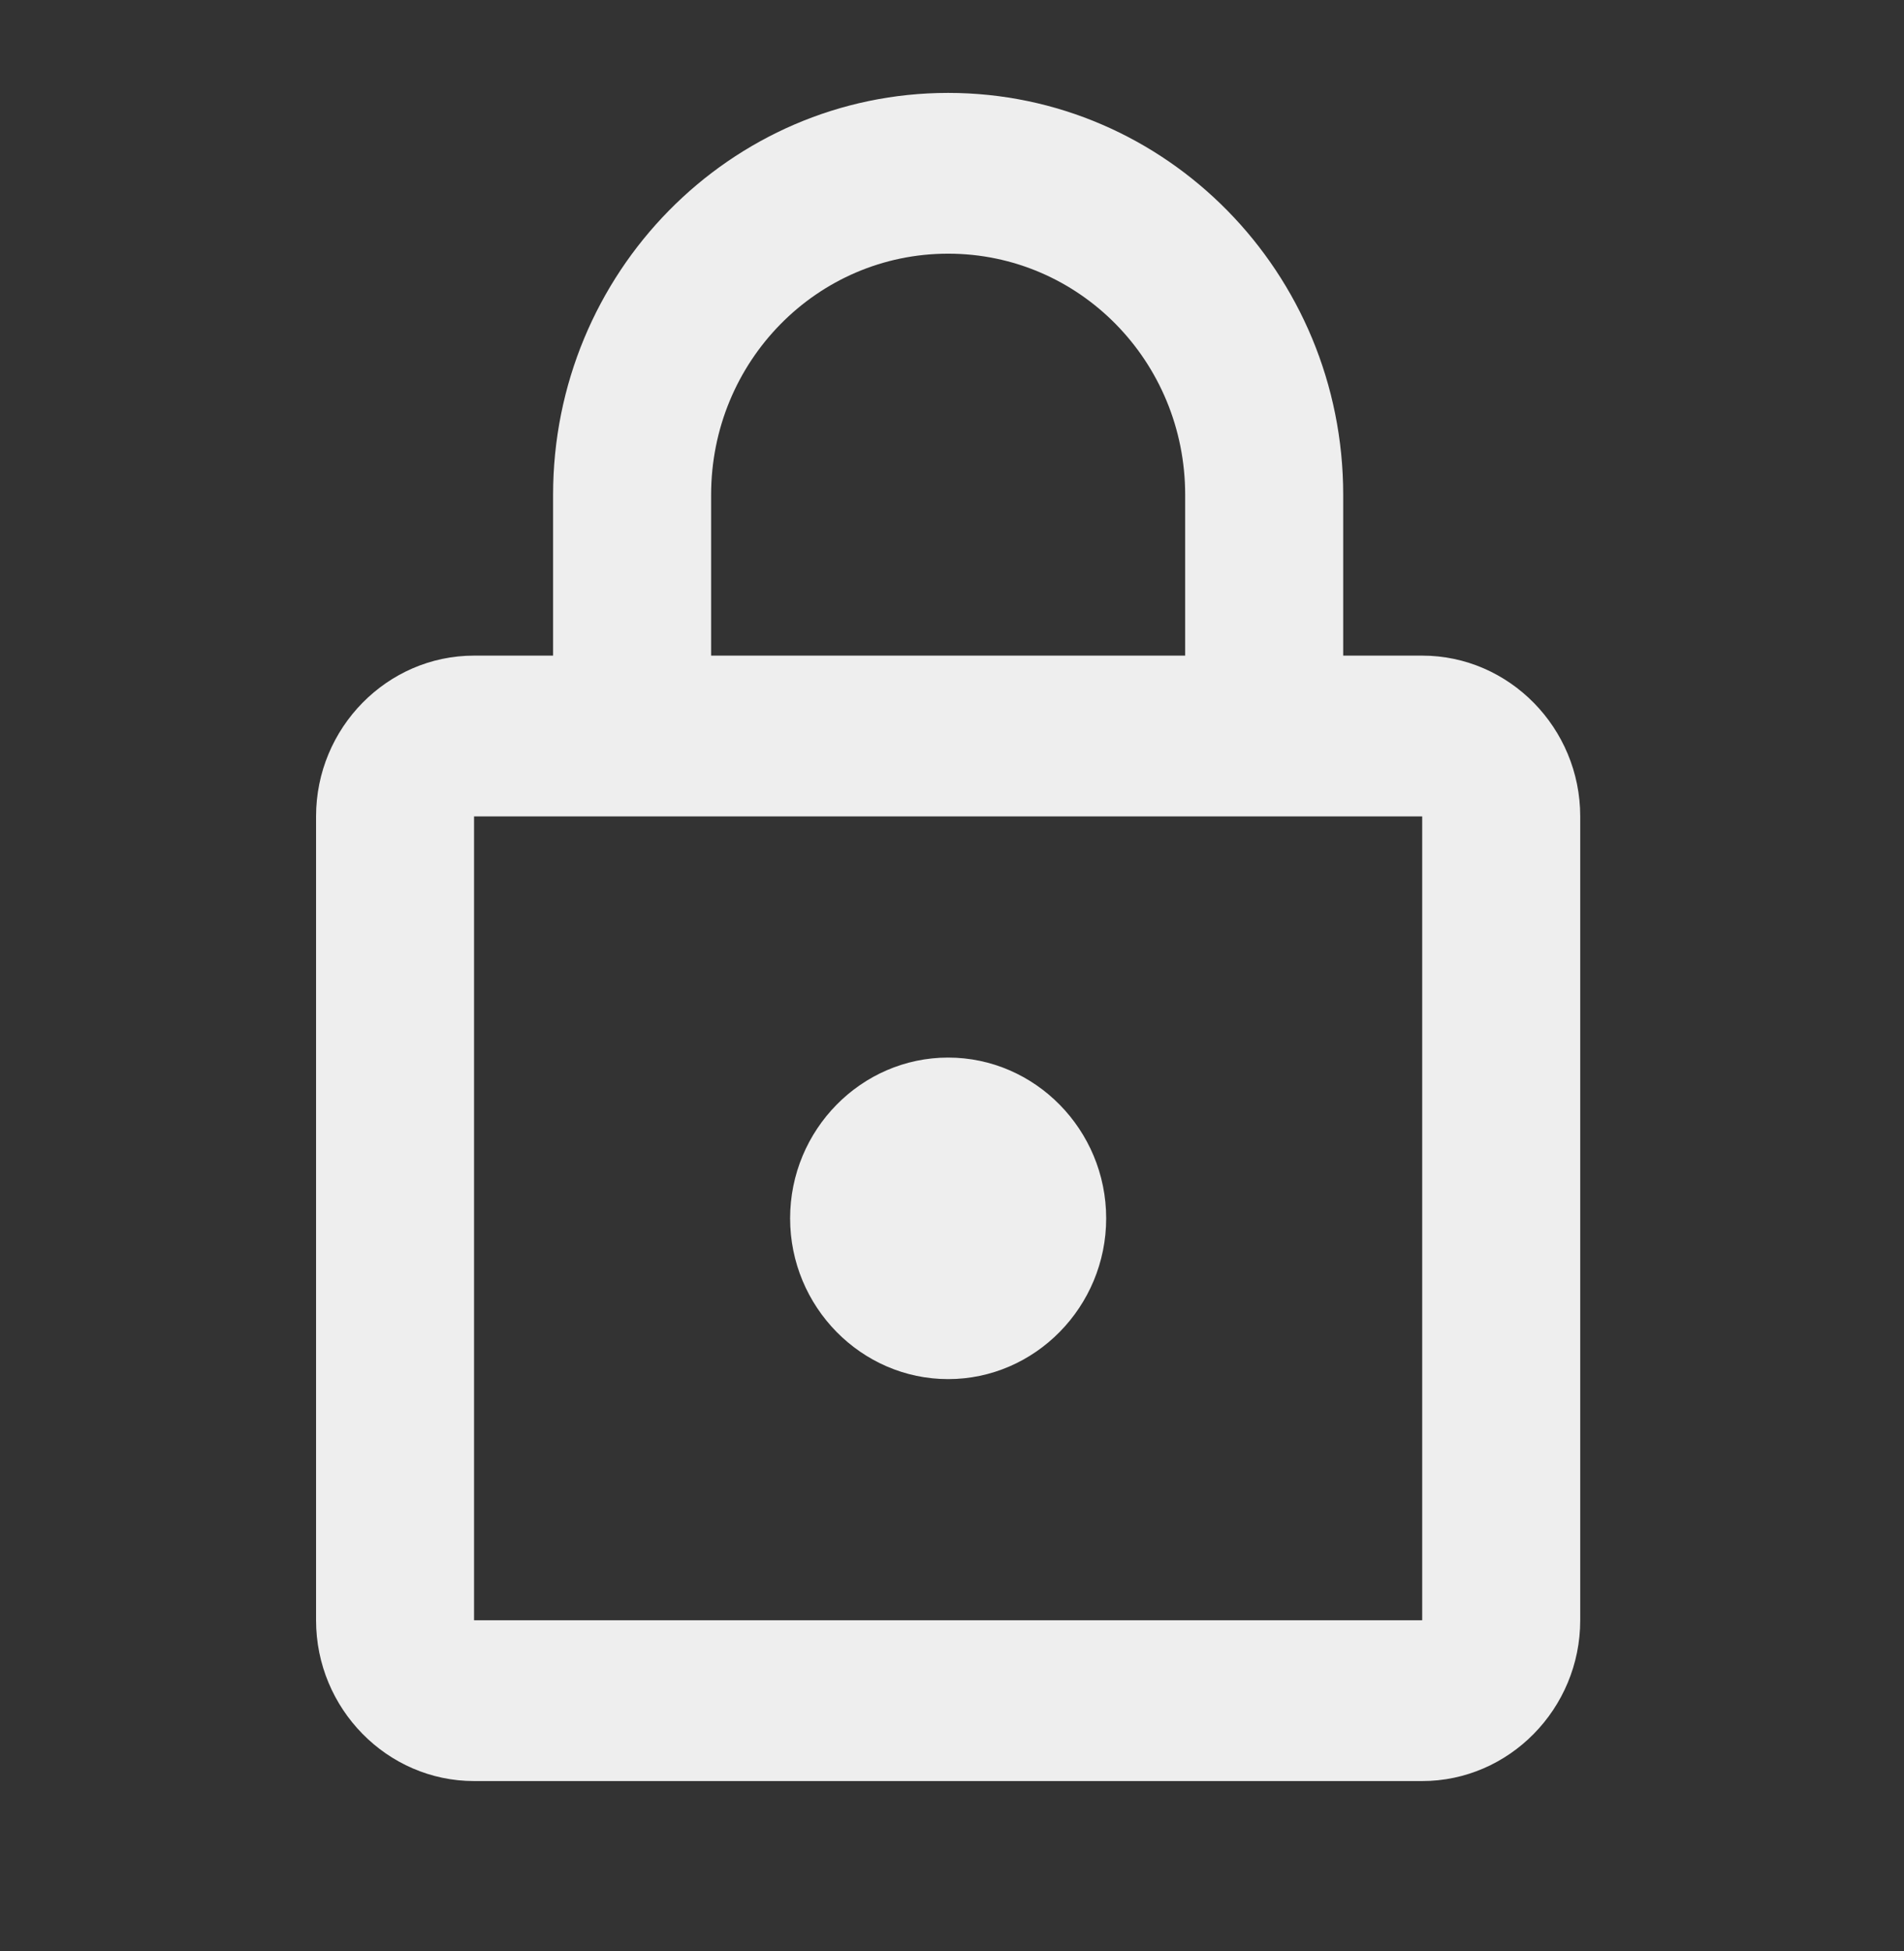 <svg width="41" height="42" viewBox="0 0 41 42" fill="none" xmlns="http://www.w3.org/2000/svg">
<rect x="0" y="0" width="41" height="42" fill="#333333" stroke="none"/>
<g clip-path="url(#clip0_293_17)">
<path d="M30.625 14.114H28.924V10.653C28.924 5.876 25.113 2 20.417 2C15.721 2 11.91 5.876 11.91 10.653V14.114H10.208C8.337 14.114 6.806 15.671 6.806 17.575V34.881C6.806 36.784 8.337 38.342 10.208 38.342H30.625C32.497 38.342 34.028 36.784 34.028 34.881V17.575C34.028 15.671 32.497 14.114 30.625 14.114ZM15.313 10.653C15.313 7.78 17.593 5.461 20.417 5.461C23.241 5.461 25.521 7.78 25.521 10.653V14.114H15.313V10.653ZM30.625 34.881H10.208V17.575H30.625V34.881ZM20.417 29.689C22.288 29.689 23.82 28.131 23.82 26.228C23.82 24.324 22.288 22.767 20.417 22.767C18.545 22.767 17.014 24.324 17.014 26.228C17.014 28.131 18.545 29.689 20.417 29.689Z" fill="#EEEEEE"/>
</g>
<defs>
<clipPath id="clip0_293_17">
<rect width="40.833" height="41.533" rx="10" fill="white"/>
</clipPath>
</defs>
</svg>
